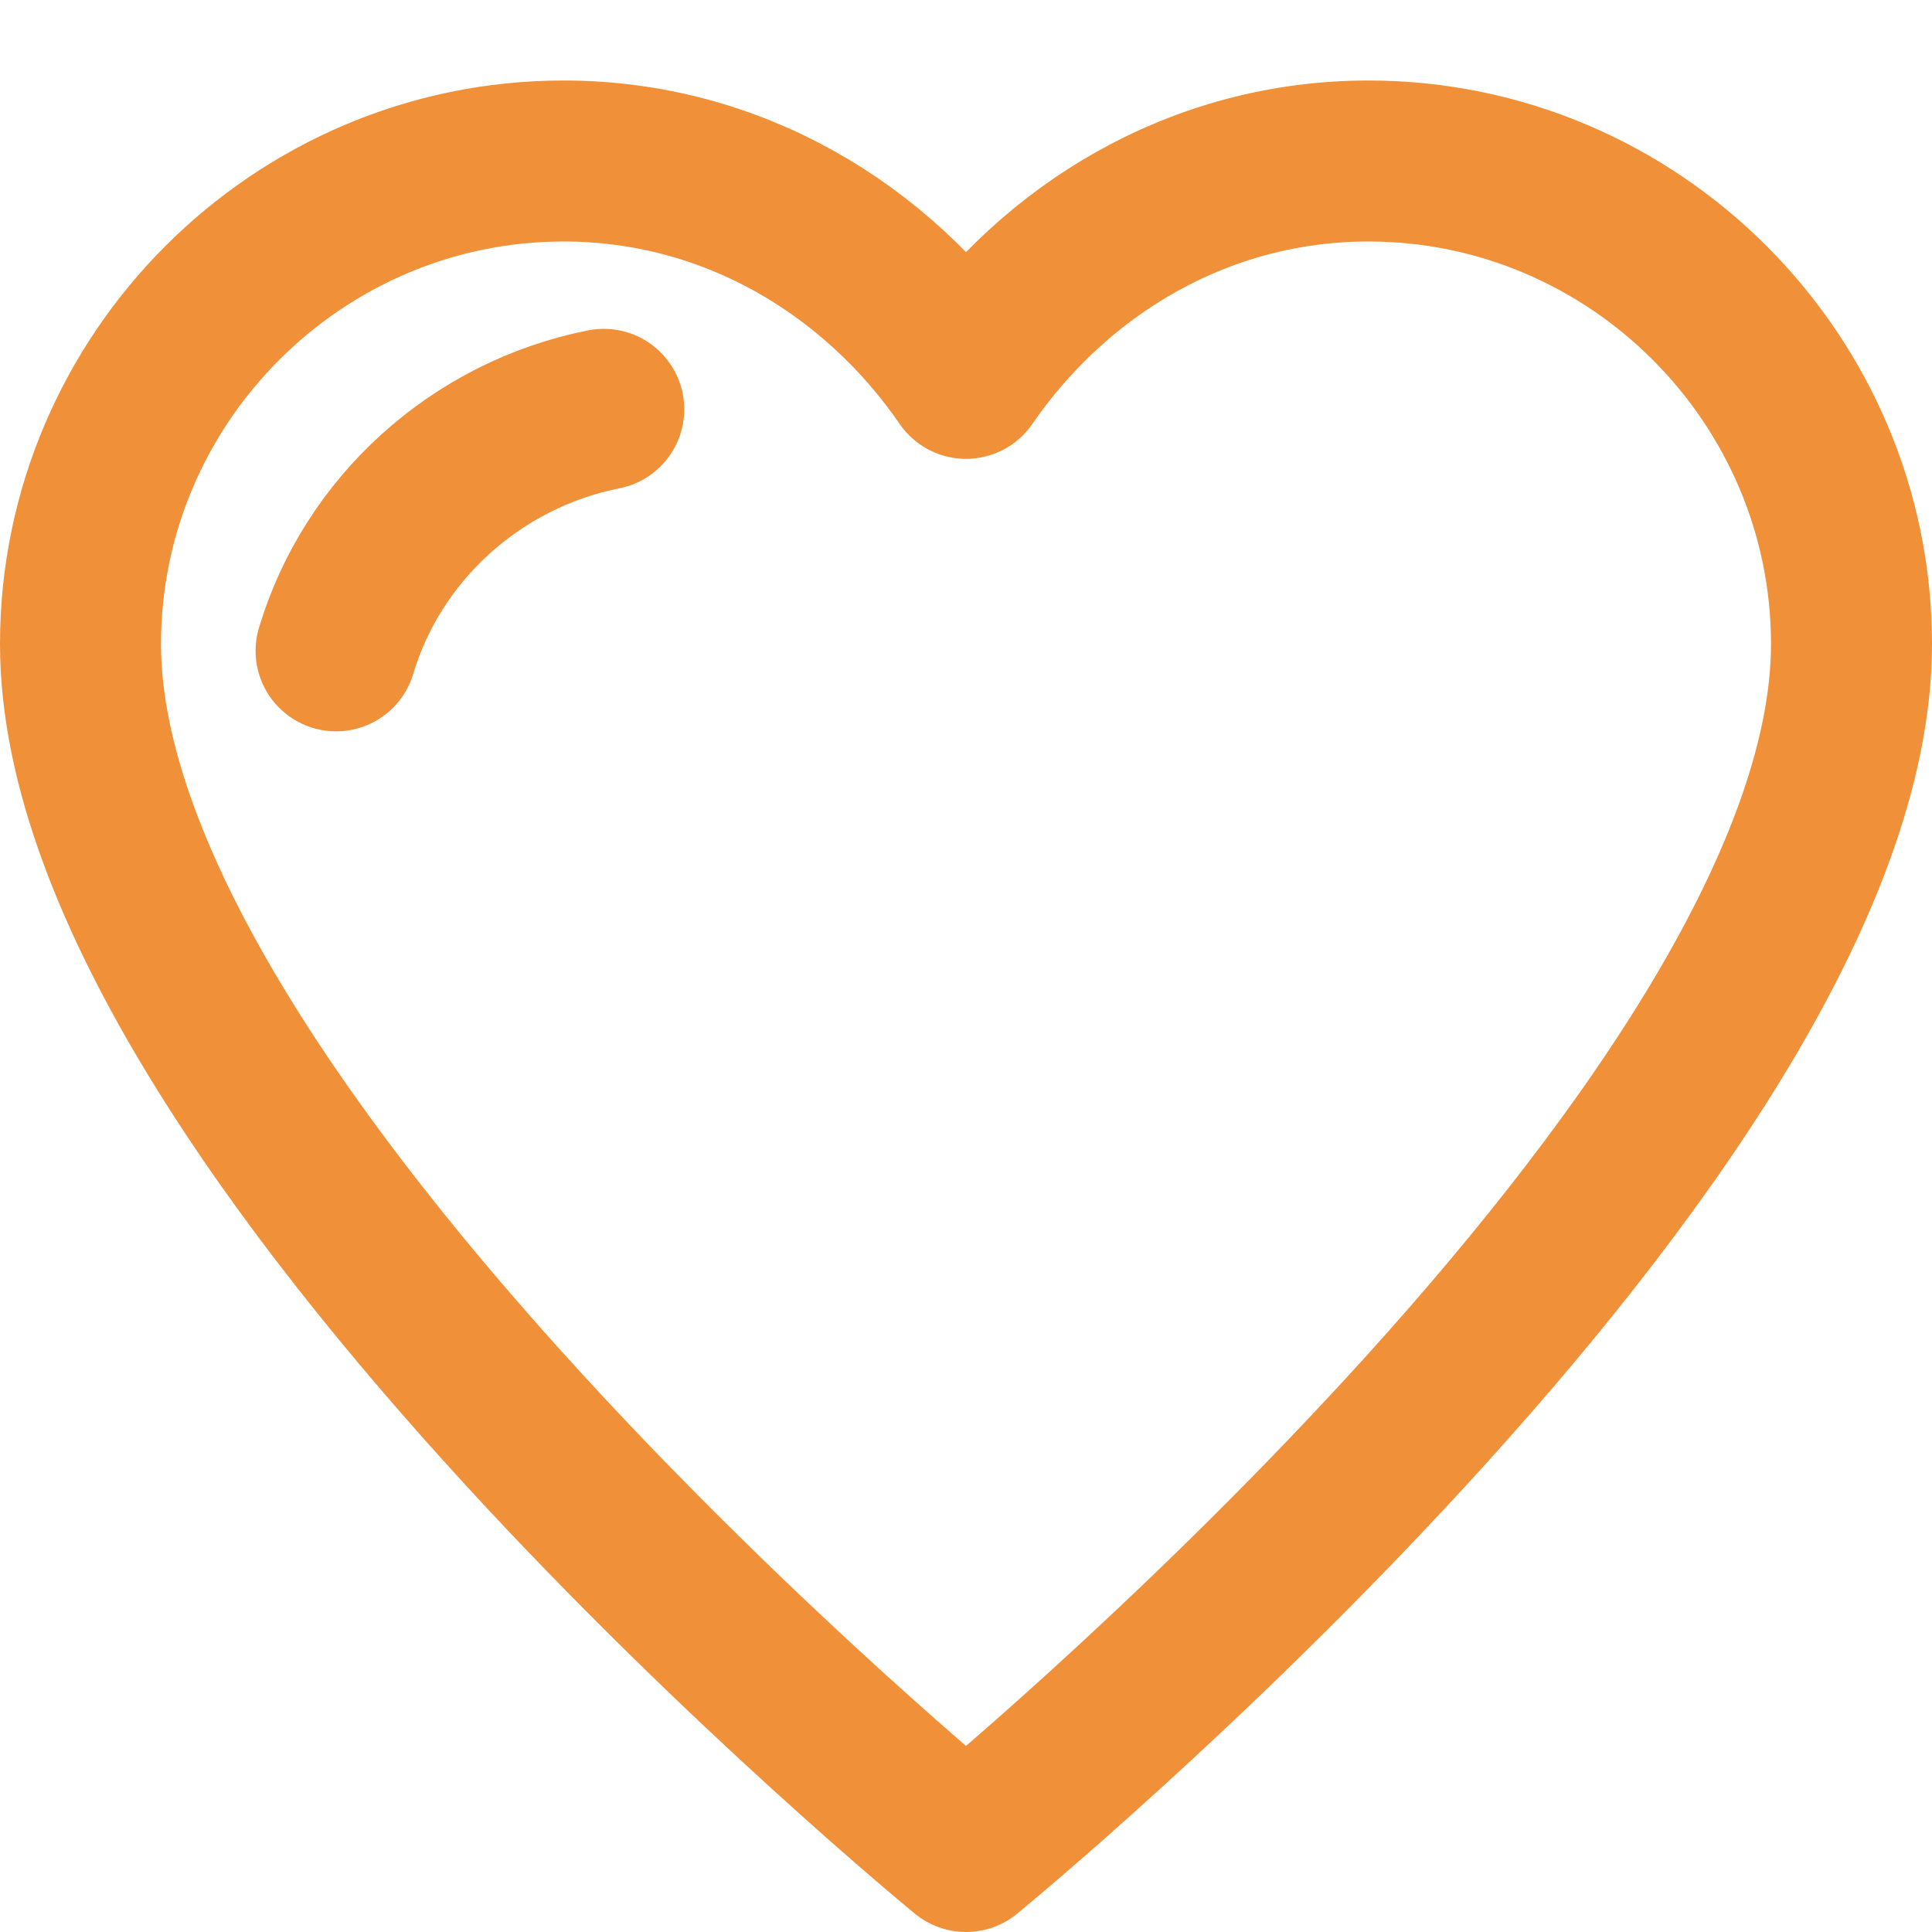 <svg xmlns="http://www.w3.org/2000/svg" width="24" height="24" viewBox="0 0 24 24">
    <g fill="none" fill-rule="evenodd" stroke="#F09038" stroke-linecap="round" stroke-linejoin="round" stroke-width="2">
        <path d="M17 2c-2.1 0-3.9 1.1-5 2.7C10.9 3.1 9.1 2 7 2 3.7 2 1 4.7 1 8c0 6 11 15 11 15s11-9 11-15c0-3.3-2.7-6-6-6zM7.5 5.085c-1.59.316-2.873 1.488-3.325 3"/>
    </g>
</svg>
